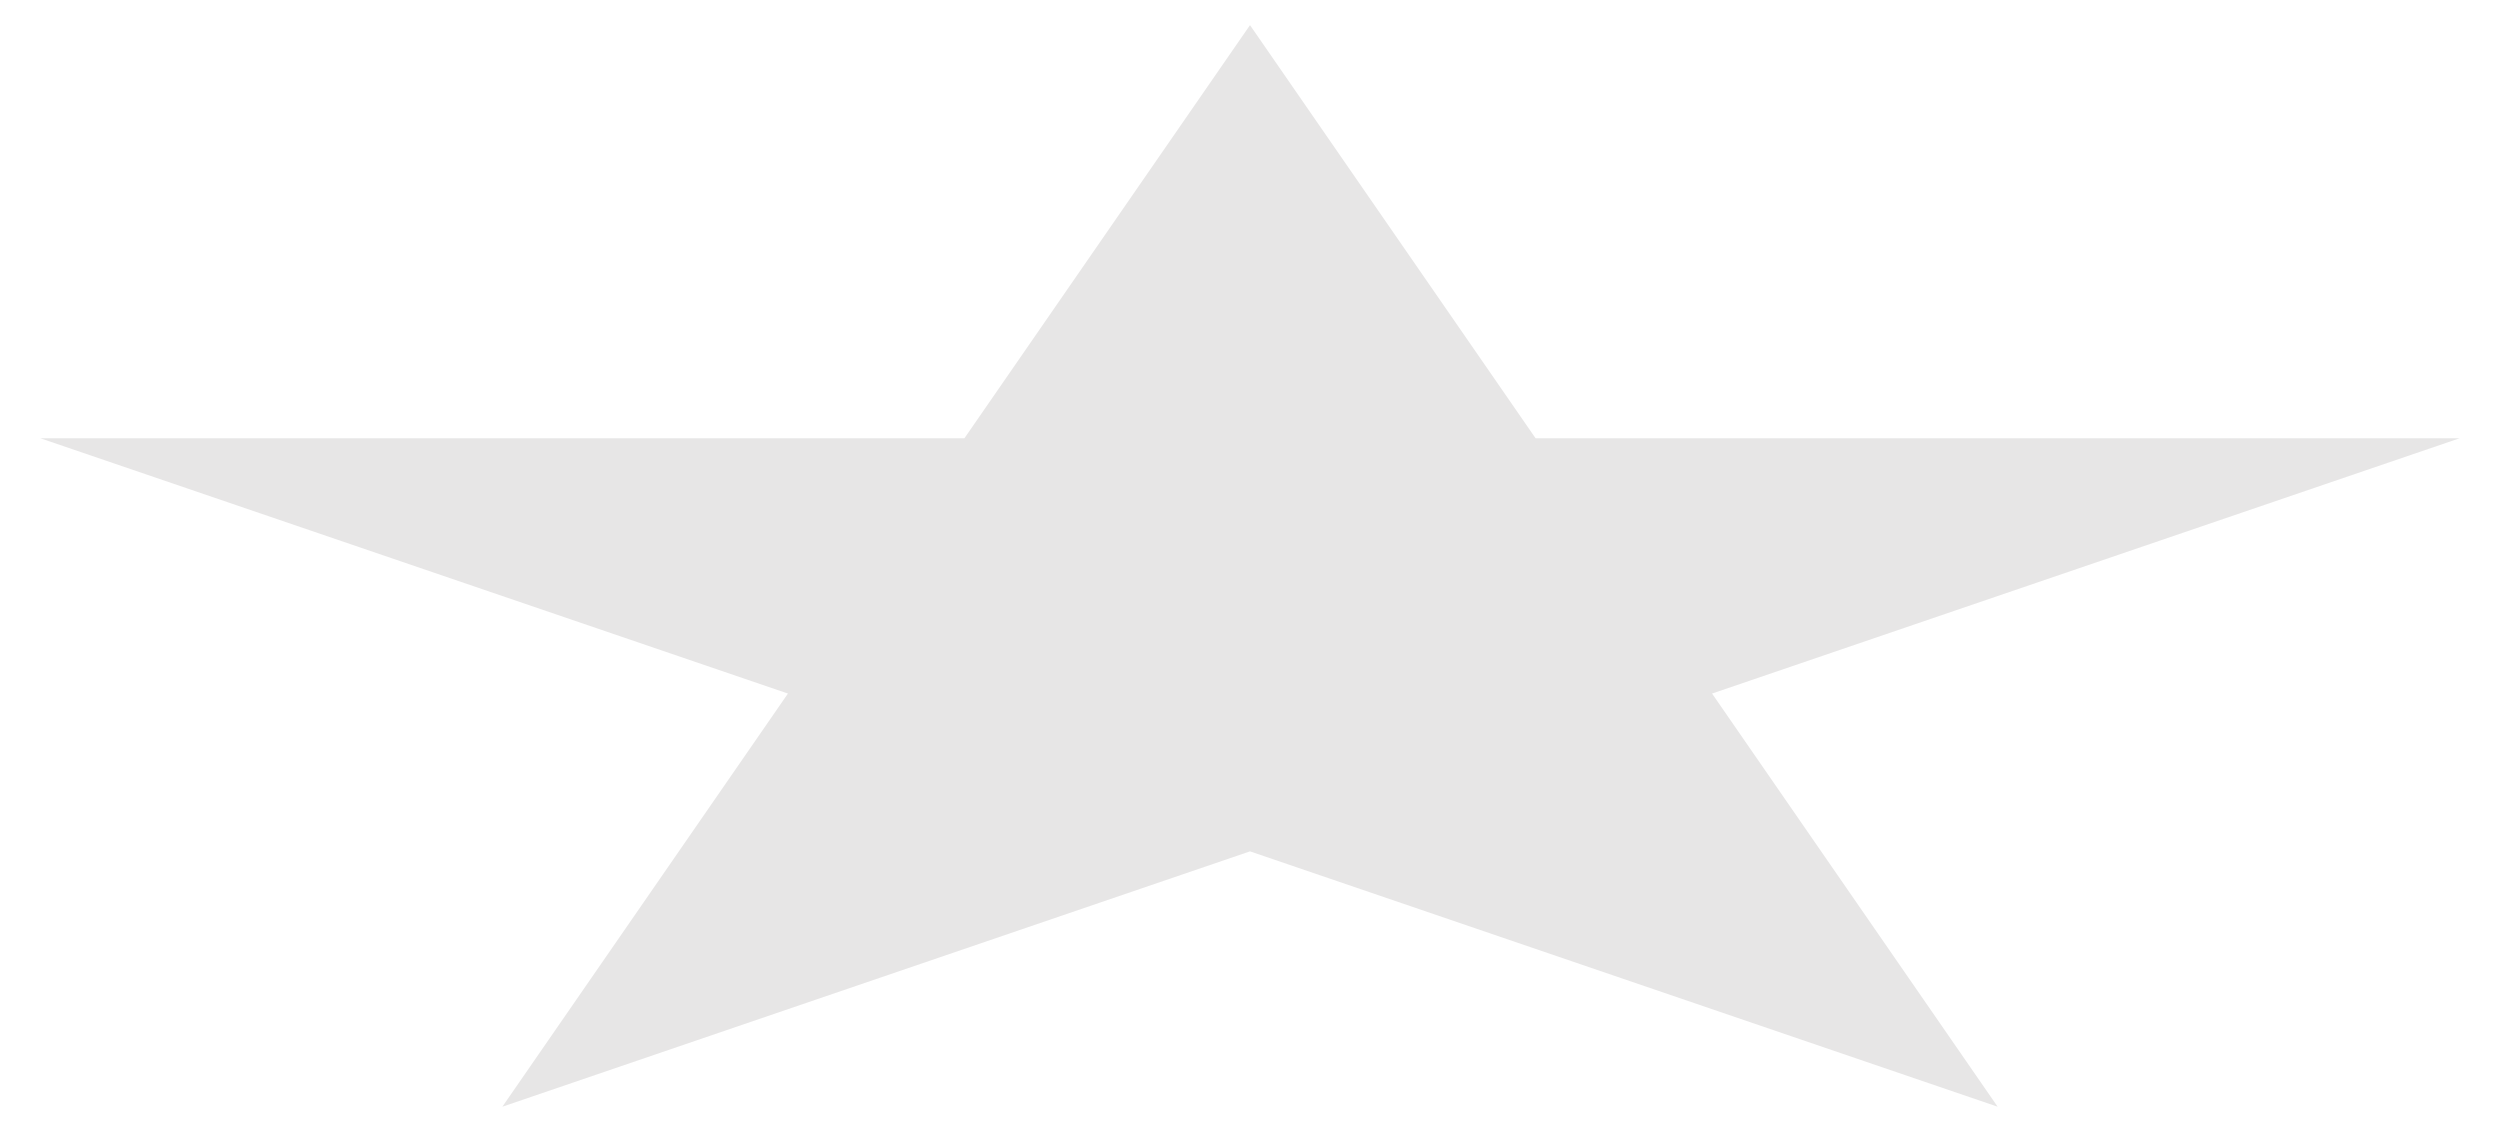 <?xml version="1.0" encoding="UTF-8" standalone="no"?><svg width='57' height='26' viewBox='0 0 57 26' fill='none' xmlns='http://www.w3.org/2000/svg'>
<path d='M28.5 0.573L35.011 9.992L56.081 9.992L39.035 15.813L45.546 25.233L28.5 19.411L11.454 25.233L17.965 15.813L0.919 9.992L21.989 9.992L28.5 0.573Z' fill='#E7E6E6'/>
</svg>
